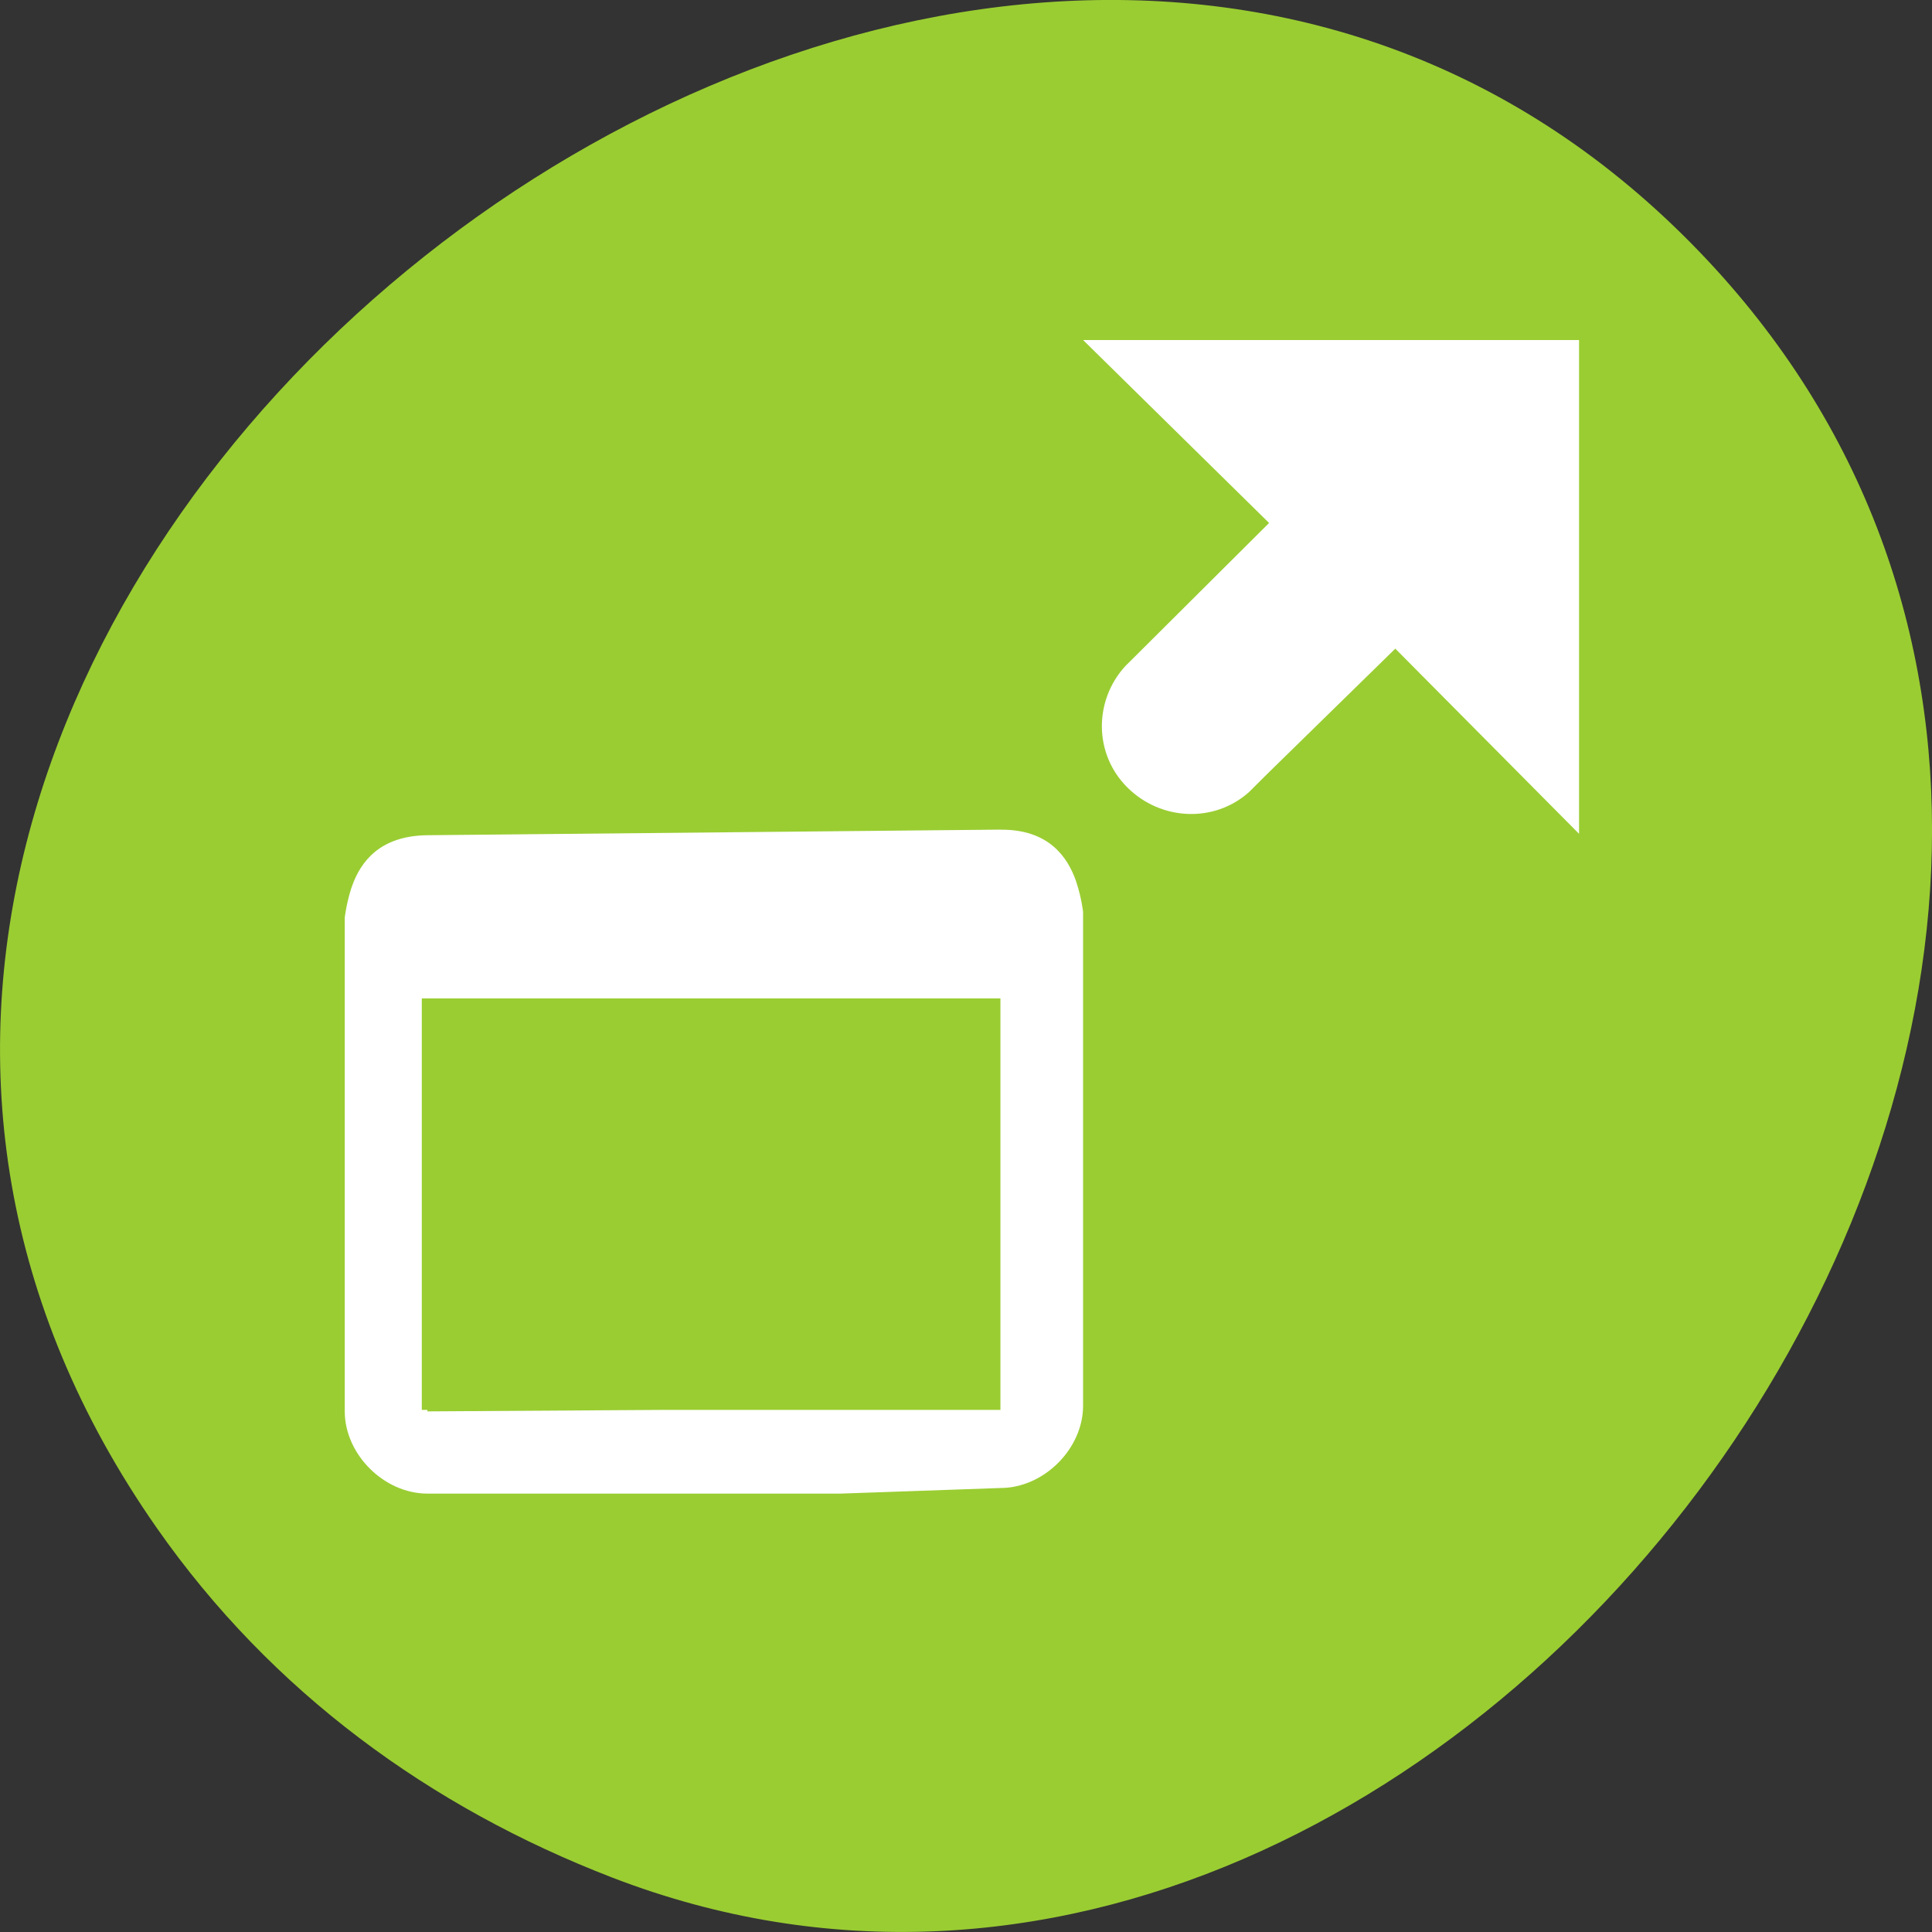 <svg xmlns="http://www.w3.org/2000/svg" viewBox="0 0 256 256"><rect x="0" y="0" width="256" height="256" fill="#333333" stroke="none"/><path d="m 20.781 202.47 c -83.29 -119.08 104.26 -268.19 202.26 -171.28 c 92.42 91.39 -27.07 261.92 -141.96 217.58 -24.03 -9.275 -45.09 -24.542 -60.3 -46.3 z" fill="#9acd32" color="#000"/><g transform="matrix(10.953 0 0 10.905 33.985 34.15)" fill="#fff"><path d="m 9 6.949 -6.932 0.068 c -0.582 0.006 -0.809 0.33 -0.91 0.613 -0.007 0.015 -0.009 0.031 -0.016 0.047 -0.056 0.181 -0.074 0.34 -0.074 0.34 l 0 3 0 3 c 0 0.524 0.476 1 1 1 l 3 0 2 0 l 1.932 -0.068 c 0.524 0 1 -0.476 1 -1 l 0 -3 0 -3 c 0 0 -0.018 -0.168 -0.08 -0.357 -0.004 -0.008 -0.004 -0.017 -0.008 -0.025 c -0.101 -0.284 -0.327 -0.623 -0.912 -0.617 z m -7 2.051 7 0 0 4.975 0 0.025 -4.096 0 -2.836 0.018 0 -0.018 -0.068 0 0 -5 z" color="#000"/><path d="m 322 189 2.25 2.223 -1.714 1.714 c -0.013 0.013 -0.015 0.013 -0.027 0.027 -0.381 0.421 -0.379 1.068 0.027 1.473 0.405 0.405 1.053 0.434 1.473 0.054 l 0.214 -0.214 1.554 -1.527 2.223 2.25 0 -6 z" color="#bebebe" transform="translate(-312 -188)"/></g></svg>